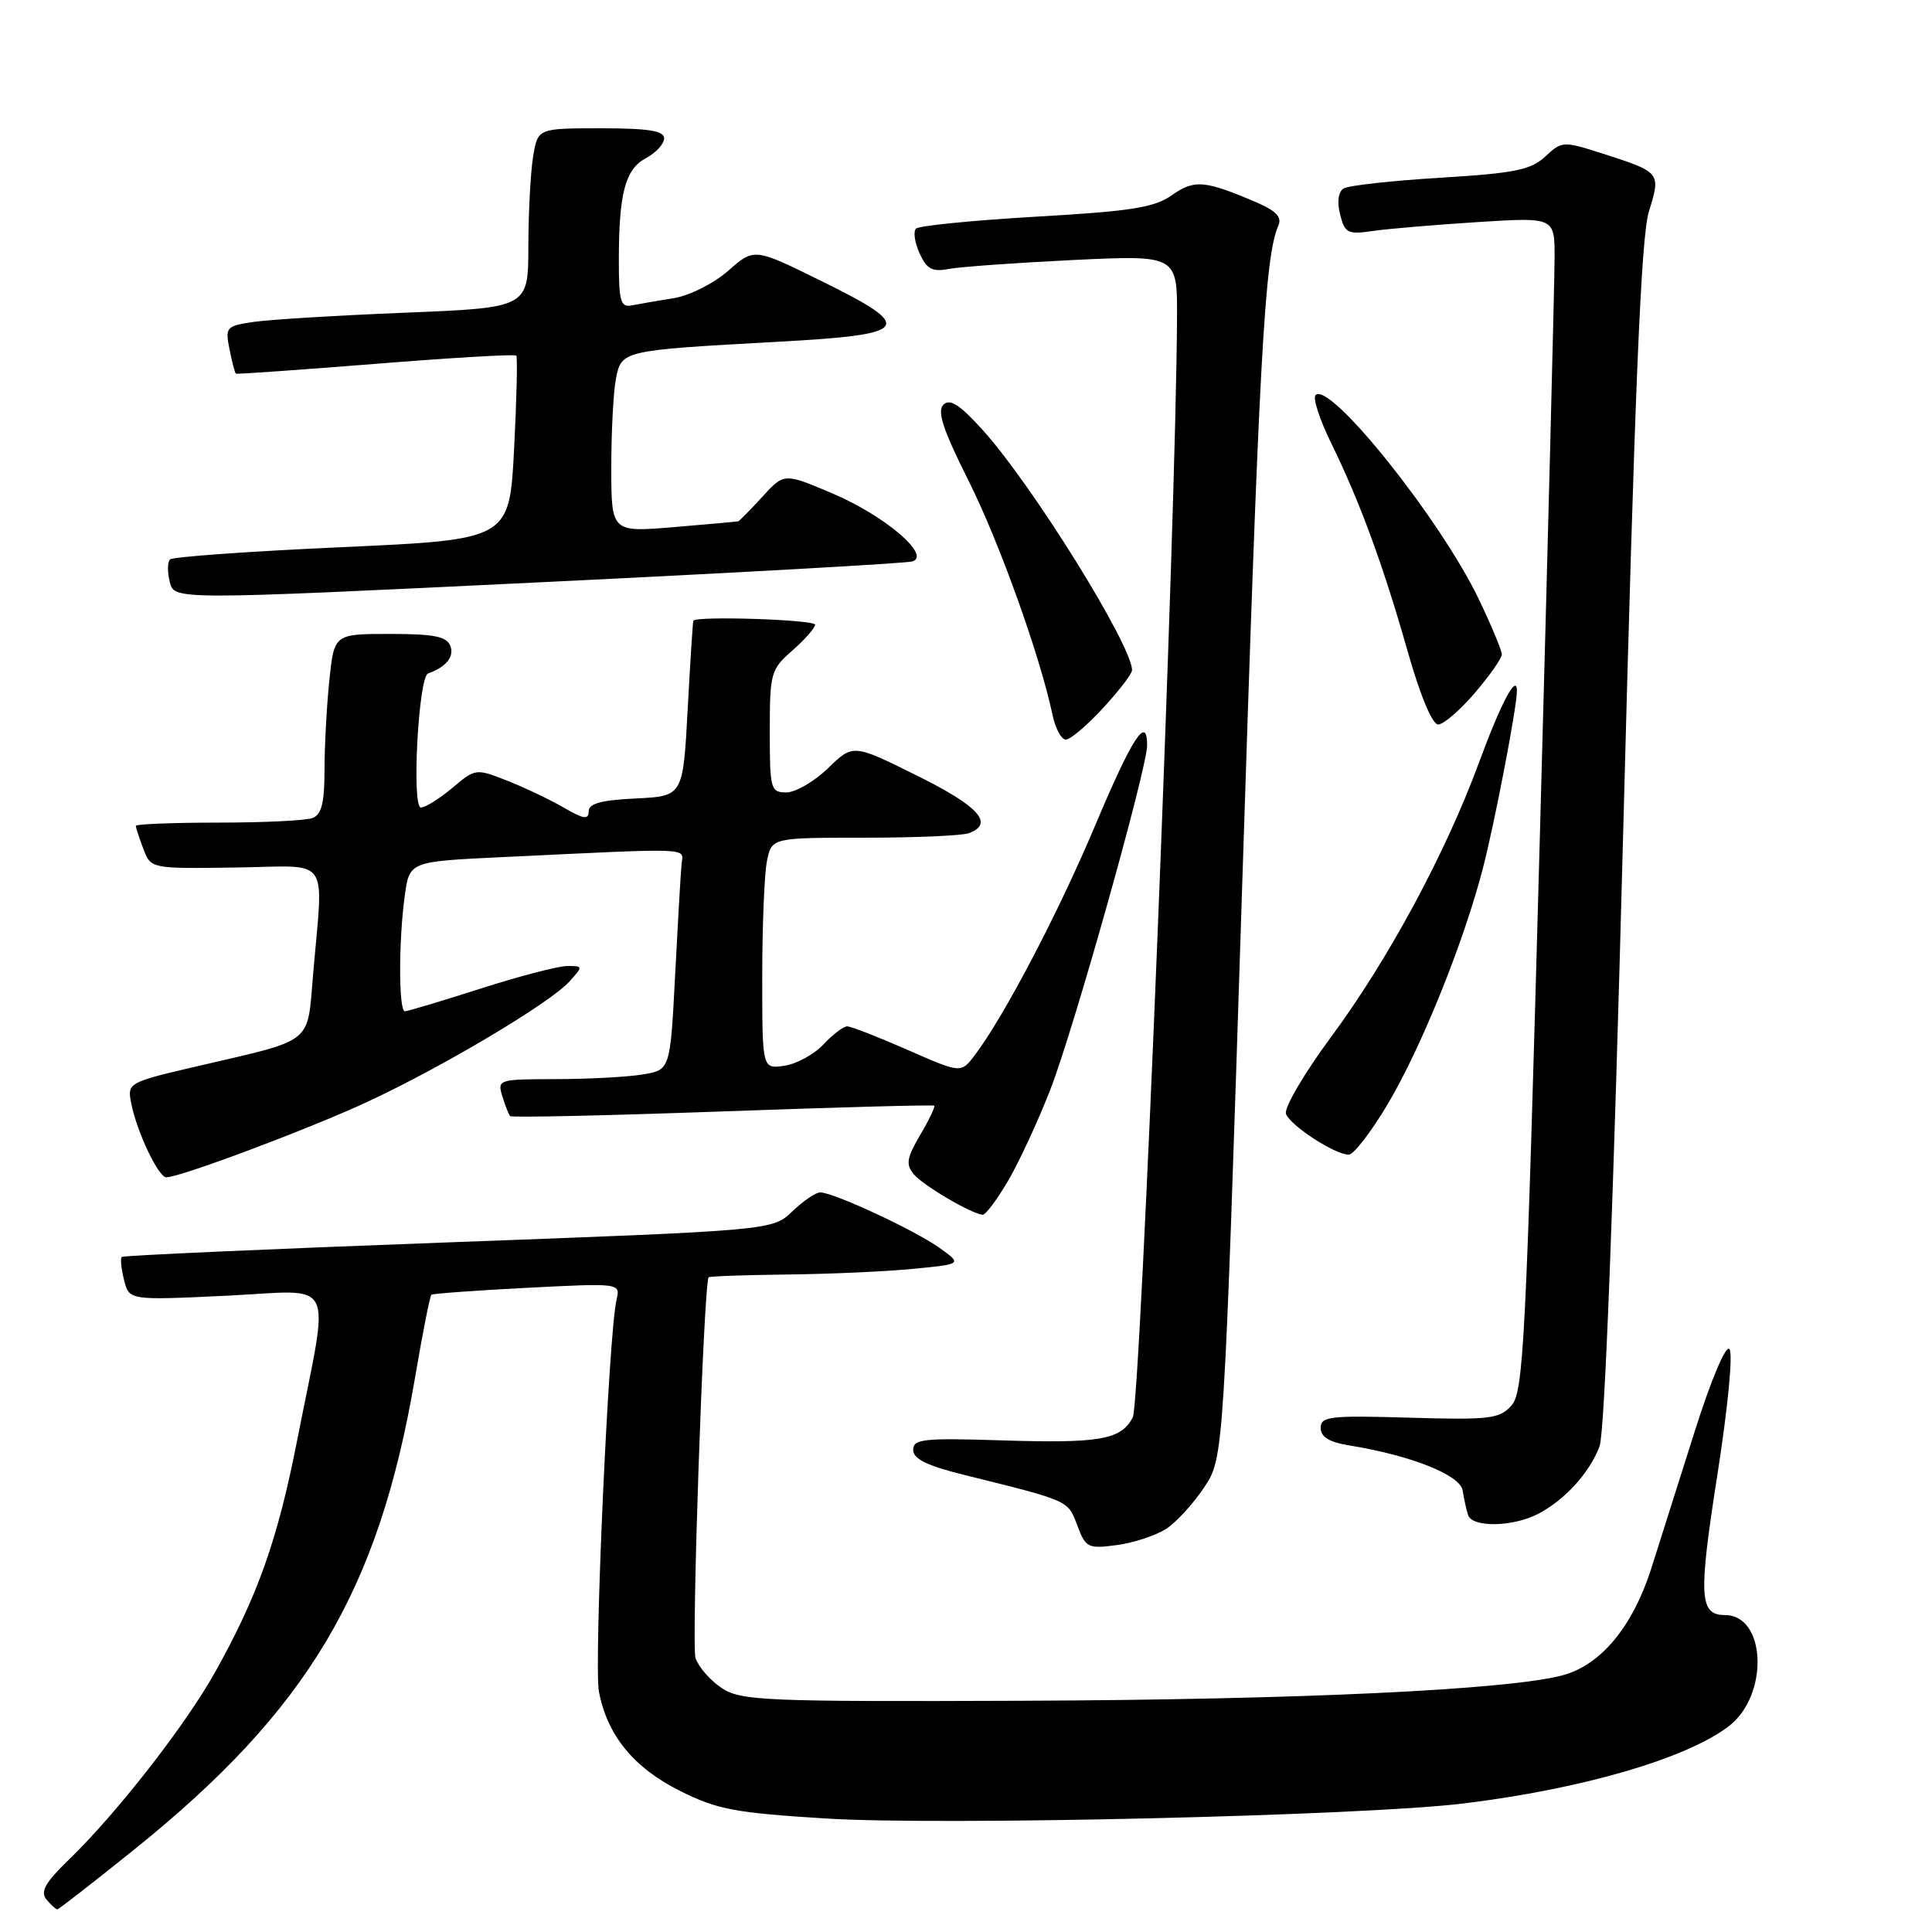 <?xml version="1.0" encoding="UTF-8" standalone="no"?>
<!DOCTYPE svg PUBLIC "-//W3C//DTD SVG 1.1//EN" "http://www.w3.org/Graphics/SVG/1.1/DTD/svg11.dtd" >
<svg xmlns="http://www.w3.org/2000/svg" xmlns:xlink="http://www.w3.org/1999/xlink" version="1.1" viewBox="0 0 256 256">
 <g >
 <path fill="currentColor"
d=" M 17.80 245.06 C 40.79 226.57 50.16 210.85 54.97 182.68 C 55.98 176.72 56.97 171.72 57.16 171.56 C 57.35 171.41 63.06 170.99 69.86 170.64 C 82.22 170.01 82.22 170.01 81.69 172.25 C 80.65 176.67 78.68 220.57 79.36 224.14 C 80.46 229.94 83.96 234.23 90.10 237.30 C 95.03 239.77 97.37 240.21 109.43 240.96 C 124.79 241.92 180.55 240.60 193.92 238.97 C 209.65 237.05 223.50 233.01 229.09 228.72 C 234.42 224.62 234.04 214.00 228.55 214.00 C 225.17 214.00 225.04 211.53 227.55 195.50 C 228.97 186.41 229.66 179.26 229.15 178.75 C 228.65 178.25 226.69 182.92 224.55 189.69 C 222.50 196.19 219.91 204.35 218.80 207.84 C 216.34 215.54 212.13 220.62 207.07 221.98 C 199.89 223.91 172.23 225.22 135.47 225.36 C 101.34 225.49 98.22 225.36 95.67 223.70 C 94.15 222.71 92.57 220.91 92.16 219.70 C 91.60 218.06 93.22 170.72 93.89 169.25 C 93.95 169.11 98.61 168.95 104.25 168.88 C 109.89 168.82 117.42 168.48 121.00 168.13 C 127.50 167.50 127.50 167.50 124.46 165.33 C 121.18 162.99 110.44 158.00 108.68 158.00 C 108.09 158.00 106.43 159.13 104.98 160.52 C 102.36 163.03 102.36 163.03 59.43 164.62 C 35.82 165.49 16.33 166.36 16.13 166.55 C 15.93 166.75 16.06 168.12 16.44 169.61 C 17.11 172.30 17.11 172.30 29.99 171.69 C 44.82 170.98 43.72 168.74 39.38 190.82 C 36.79 204.03 34.16 211.45 28.48 221.61 C 24.54 228.65 15.44 240.31 9.11 246.43 C 6.00 249.44 5.31 250.66 6.15 251.68 C 6.75 252.41 7.40 253.00 7.59 253.00 C 7.78 253.00 12.37 249.43 17.80 245.06 Z  M 154.54 202.57 C 155.90 201.68 158.16 199.20 159.58 197.05 C 162.16 193.16 162.16 193.16 164.58 117.83 C 166.82 47.74 167.57 34.01 169.38 29.92 C 169.90 28.74 169.11 27.93 166.29 26.73 C 159.60 23.88 158.23 23.78 155.29 25.86 C 152.97 27.50 149.92 27.99 137.29 28.71 C 128.92 29.20 121.76 29.91 121.38 30.29 C 120.99 30.68 121.20 32.15 121.85 33.57 C 122.81 35.67 123.53 36.06 125.76 35.63 C 127.27 35.35 134.69 34.82 142.25 34.45 C 156.00 33.80 156.00 33.80 155.96 42.15 C 155.85 68.52 151.12 185.90 150.10 187.82 C 148.50 190.80 145.76 191.27 132.50 190.85 C 122.37 190.53 121.00 190.68 121.00 192.12 C 121.00 193.31 122.85 194.22 127.75 195.43 C 141.77 198.91 141.48 198.77 142.74 202.11 C 143.86 205.10 144.15 205.24 148.00 204.73 C 150.24 204.43 153.18 203.45 154.54 202.57 Z  M 203.80 200.60 C 207.37 198.74 210.61 195.17 211.95 191.64 C 212.63 189.86 213.80 159.30 215.07 110.64 C 216.61 51.64 217.44 31.40 218.49 28.02 C 220.09 22.85 220.07 22.83 212.26 20.32 C 207.13 18.68 206.96 18.69 204.76 20.74 C 202.85 22.52 200.71 22.95 190.85 23.55 C 184.44 23.94 178.68 24.58 178.04 24.97 C 177.33 25.42 177.15 26.73 177.57 28.41 C 178.19 30.89 178.58 31.09 181.88 30.61 C 183.87 30.32 190.11 29.79 195.75 29.43 C 206.00 28.78 206.00 28.78 205.99 34.14 C 205.99 37.09 205.10 72.08 204.01 111.90 C 202.21 177.98 201.88 184.47 200.27 186.25 C 198.68 188.01 197.39 188.16 186.76 187.85 C 176.21 187.54 175.00 187.68 175.00 189.20 C 175.00 190.40 176.12 191.09 178.75 191.52 C 186.97 192.85 193.49 195.44 193.81 197.50 C 193.98 198.60 194.30 200.06 194.53 200.75 C 195.08 202.43 200.45 202.34 203.80 200.60 Z  M 133.59 156.44 C 135.06 153.93 137.59 148.46 139.21 144.28 C 142.30 136.32 152.00 101.80 152.00 98.76 C 152.00 94.68 150.03 97.72 145.17 109.25 C 140.26 120.94 132.99 134.79 129.13 139.86 C 127.33 142.22 127.33 142.22 120.25 139.11 C 116.35 137.40 112.76 136.00 112.26 136.00 C 111.76 136.00 110.33 137.08 109.10 138.40 C 107.86 139.72 105.53 140.99 103.92 141.22 C 101.00 141.65 101.00 141.65 101.00 129.45 C 101.00 122.74 101.28 115.84 101.62 114.12 C 102.25 111.00 102.25 111.00 114.54 111.00 C 121.30 111.00 127.55 110.73 128.42 110.39 C 131.76 109.11 129.69 106.83 121.52 102.78 C 113.04 98.57 113.04 98.57 109.72 101.79 C 107.90 103.55 105.41 105.00 104.20 105.00 C 102.11 105.00 102.00 104.58 102.00 96.91 C 102.00 89.17 102.13 88.70 105.00 86.19 C 106.65 84.74 108.00 83.20 108.00 82.78 C 108.00 82.10 92.22 81.59 91.87 82.25 C 91.80 82.39 91.46 87.67 91.12 94.00 C 90.50 105.50 90.50 105.50 84.25 105.80 C 79.66 106.02 78.00 106.47 78.00 107.51 C 78.00 108.64 77.33 108.54 74.75 107.04 C 72.96 106.00 69.59 104.39 67.27 103.47 C 63.06 101.81 63.01 101.81 59.94 104.40 C 58.24 105.83 56.36 107.00 55.77 107.00 C 54.53 107.00 55.44 89.70 56.72 89.24 C 59.09 88.40 60.22 87.02 59.68 85.60 C 59.19 84.33 57.53 84.00 51.67 84.00 C 44.28 84.00 44.28 84.00 43.64 90.15 C 43.29 93.53 43.00 98.88 43.00 102.04 C 43.00 106.36 42.61 107.94 41.42 108.39 C 40.55 108.73 34.92 109.00 28.92 109.00 C 22.91 109.00 18.00 109.20 18.00 109.43 C 18.00 109.67 18.45 111.05 19.00 112.49 C 19.99 115.11 19.99 115.11 31.25 114.95 C 44.06 114.77 42.84 113.05 41.47 129.32 C 40.71 138.39 41.59 137.69 26.67 141.16 C 16.84 143.44 16.84 143.44 17.41 146.30 C 18.16 150.03 21.00 156.00 22.03 156.00 C 23.88 156.00 41.09 149.54 48.77 145.96 C 58.75 141.31 72.89 132.89 75.45 130.06 C 77.27 128.04 77.27 128.00 75.17 128.00 C 73.99 128.00 68.81 129.35 63.66 131.00 C 58.51 132.65 54.00 134.00 53.65 134.00 C 52.82 134.00 52.81 124.67 53.63 118.72 C 54.25 114.16 54.25 114.16 66.38 113.58 C 92.28 112.35 90.52 112.28 90.31 114.50 C 90.20 115.60 89.82 122.19 89.46 129.13 C 88.81 141.77 88.81 141.77 85.16 142.37 C 83.15 142.71 77.98 142.98 73.68 142.99 C 66.04 143.00 65.88 143.05 66.56 145.25 C 66.94 146.49 67.40 147.67 67.60 147.89 C 67.79 148.10 80.44 147.82 95.72 147.27 C 111.00 146.72 123.63 146.37 123.79 146.51 C 123.95 146.64 123.11 148.39 121.93 150.39 C 120.15 153.41 120.00 154.30 121.07 155.58 C 122.31 157.08 128.75 160.86 130.21 160.96 C 130.60 160.98 132.12 158.95 133.59 156.44 Z  M 183.91 146.25 C 188.37 138.72 193.96 124.85 196.50 115.02 C 198.07 108.96 201.00 93.67 201.00 91.55 C 201.00 89.15 198.87 93.17 195.99 101.00 C 191.57 113.02 183.96 127.15 176.37 137.41 C 172.79 142.25 170.11 146.83 170.40 147.60 C 171.00 149.17 176.88 152.99 178.71 153.00 C 179.37 153.00 181.71 149.96 183.91 146.25 Z  M 146.15 93.83 C 148.27 91.54 150.00 89.28 150.00 88.80 C 150.00 85.51 136.78 64.24 130.23 57.00 C 127.20 53.64 125.88 52.78 125.01 53.62 C 124.14 54.47 124.95 56.94 128.30 63.62 C 132.39 71.77 137.79 86.81 139.47 94.75 C 139.85 96.54 140.64 98.00 141.23 98.00 C 141.82 98.00 144.04 96.13 146.15 93.83 Z  M 195.42 91.82 C 197.39 89.52 199.00 87.22 199.00 86.71 C 199.00 86.20 197.64 82.93 195.97 79.44 C 190.94 68.90 176.20 50.46 174.32 52.35 C 173.93 52.74 174.86 55.60 176.38 58.70 C 180.18 66.45 183.29 74.92 186.53 86.34 C 188.17 92.12 189.79 96.00 190.56 96.00 C 191.27 96.00 193.45 94.12 195.42 91.82 Z  M 120.91 74.39 C 123.41 73.59 117.21 68.31 110.32 65.39 C 103.90 62.66 103.90 62.66 101.01 65.83 C 99.42 67.57 97.97 69.04 97.81 69.08 C 97.64 69.12 93.79 69.47 89.25 69.85 C 81.00 70.53 81.00 70.53 81.00 61.89 C 81.00 57.14 81.28 51.85 81.62 50.15 C 82.36 46.44 82.45 46.42 103.00 45.29 C 120.80 44.32 121.42 43.43 108.72 37.18 C 99.93 32.85 99.93 32.85 96.49 35.88 C 94.57 37.56 91.38 39.17 89.27 39.51 C 87.20 39.84 84.71 40.27 83.75 40.46 C 82.23 40.77 82.00 39.98 82.00 34.53 C 82.00 25.58 82.84 22.43 85.60 20.95 C 86.92 20.24 88.00 19.06 88.00 18.33 C 88.00 17.33 85.93 17.00 79.63 17.00 C 71.26 17.00 71.26 17.00 70.64 20.75 C 70.30 22.81 70.02 28.16 70.01 32.64 C 70.00 40.77 70.00 40.77 53.75 41.43 C 44.81 41.79 35.77 42.34 33.65 42.65 C 29.96 43.19 29.82 43.34 30.41 46.28 C 30.74 47.97 31.13 49.43 31.26 49.51 C 31.39 49.60 39.73 49.01 49.79 48.21 C 59.84 47.40 68.22 46.91 68.41 47.12 C 68.59 47.33 68.46 52.90 68.12 59.50 C 67.50 71.50 67.50 71.50 45.33 72.50 C 33.13 73.05 22.87 73.78 22.53 74.13 C 22.18 74.48 22.17 75.83 22.50 77.13 C 23.09 79.50 23.09 79.50 71.30 77.17 C 97.81 75.89 120.13 74.64 120.91 74.39 Z "/>
</g>
</svg>